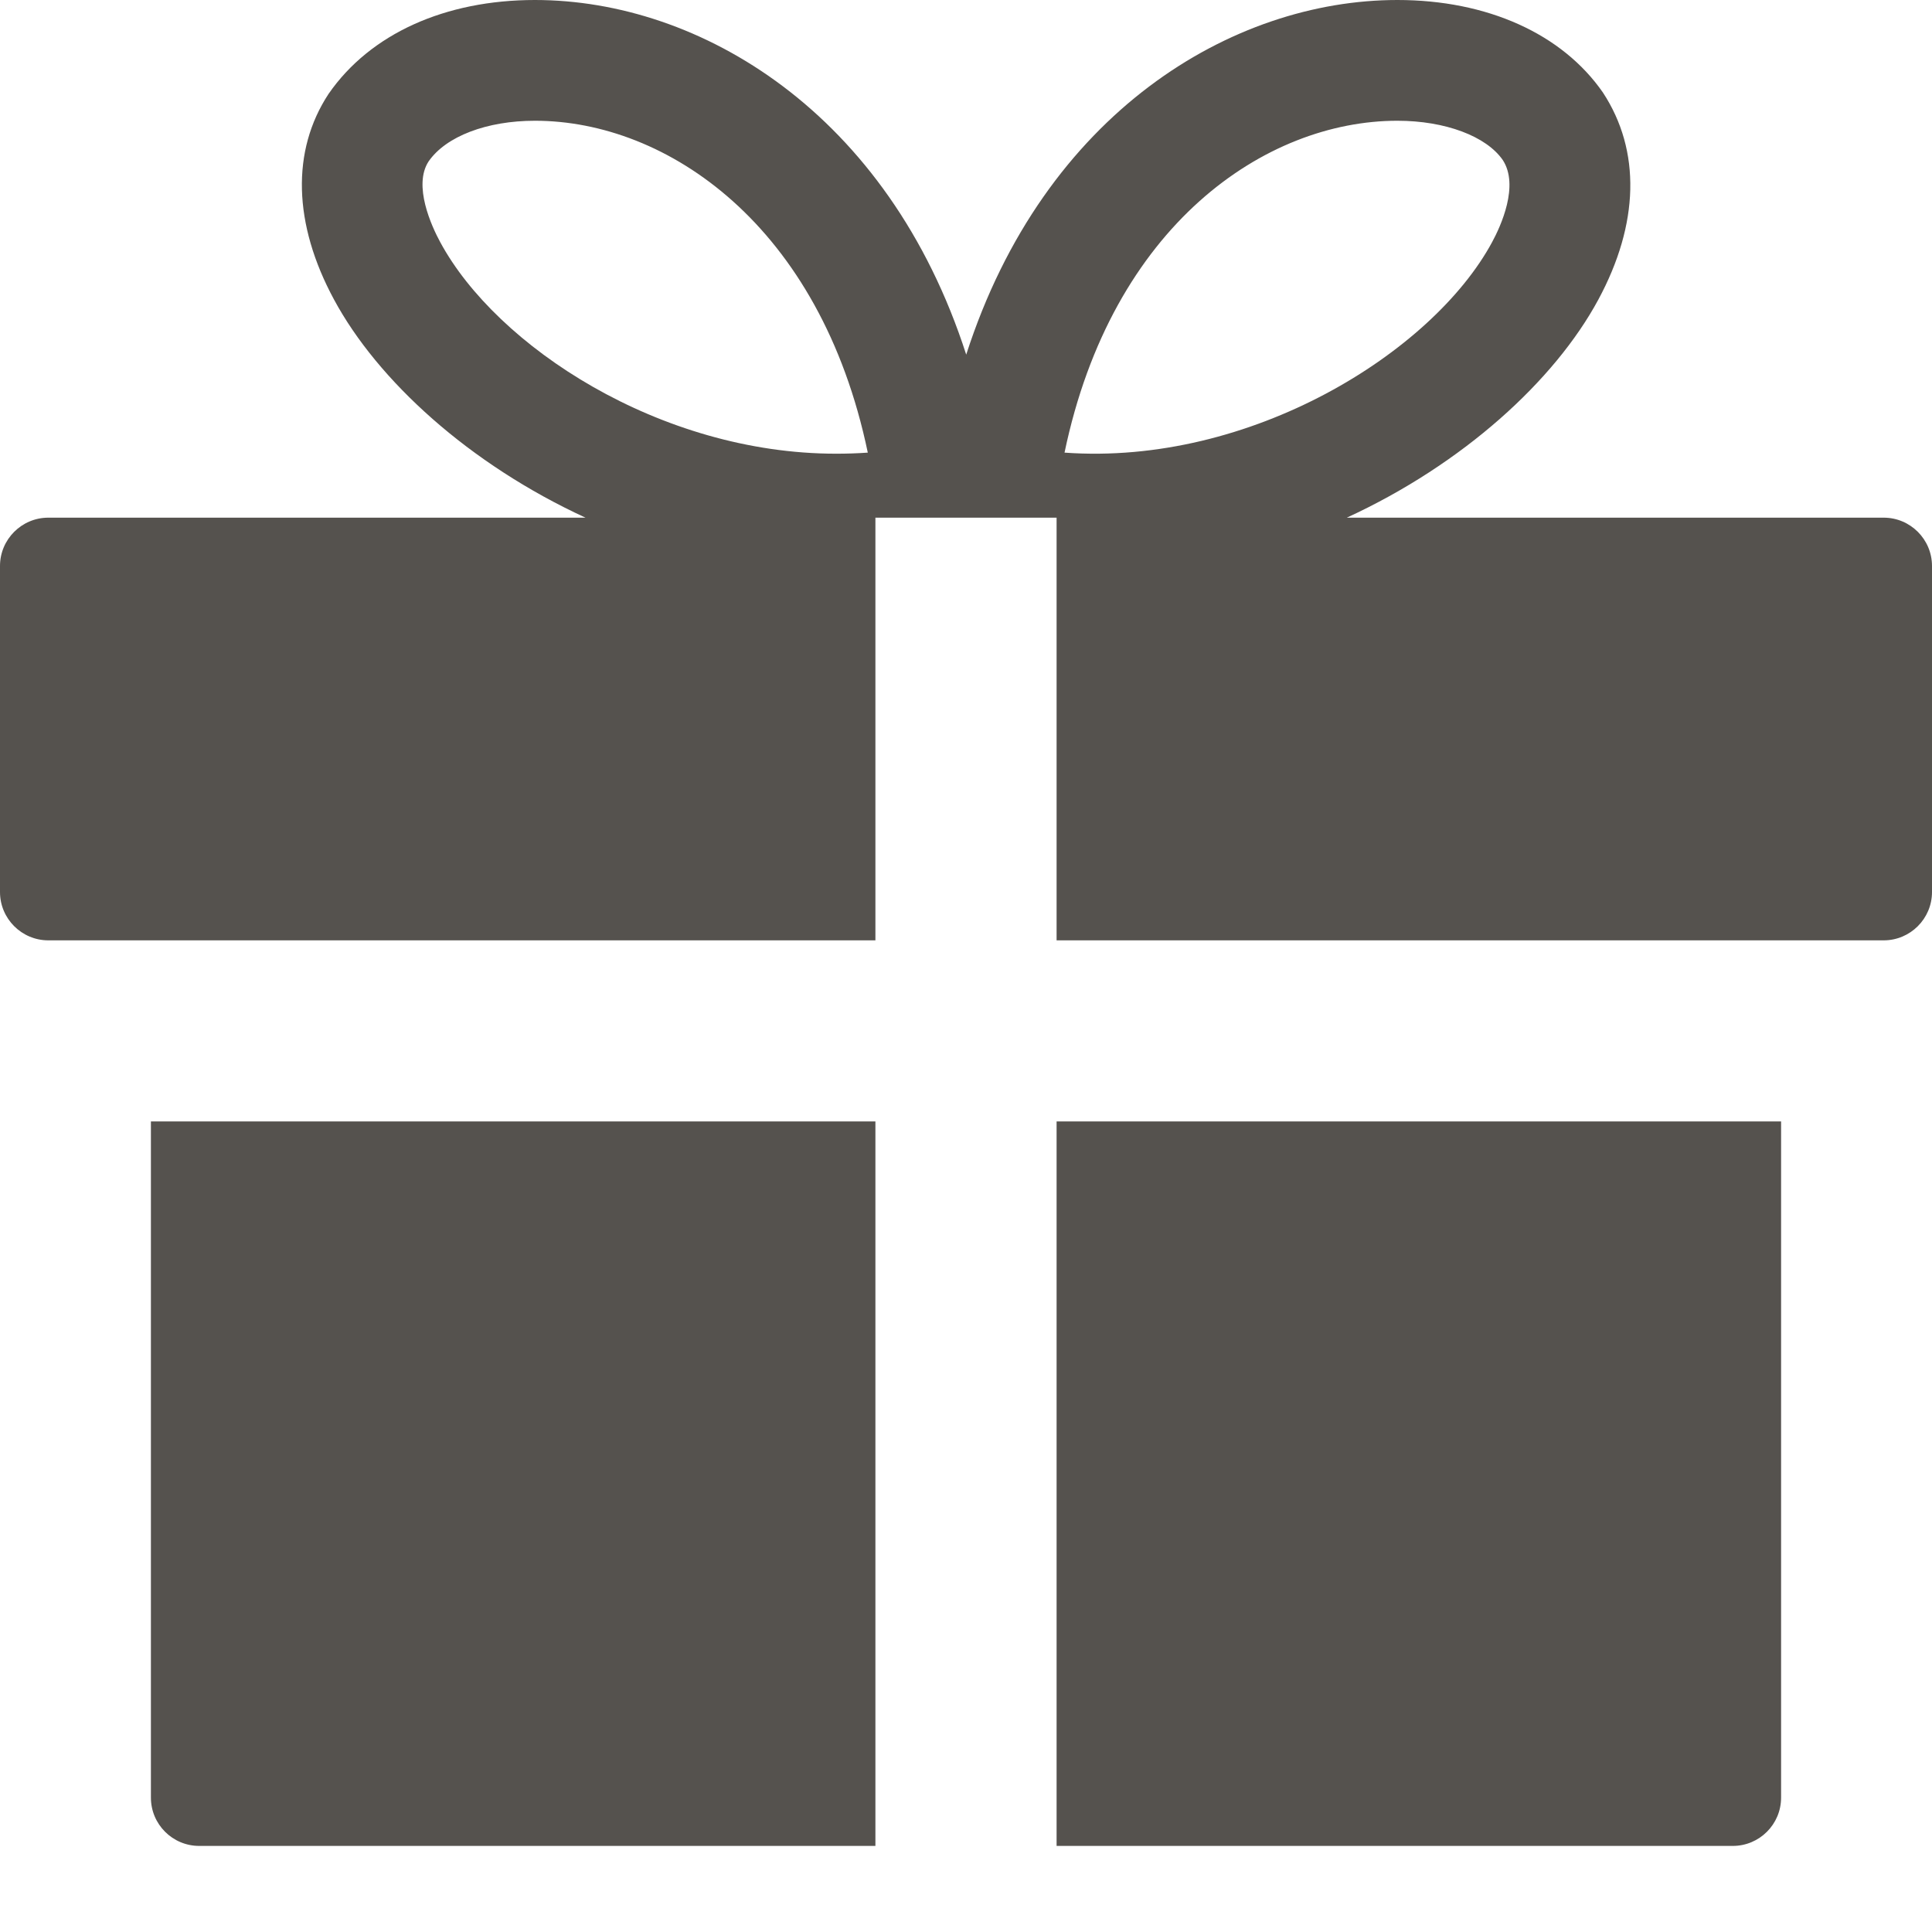 <svg width="18" height="18" viewBox="0 0 18 18" fill="none" xmlns="http://www.w3.org/2000/svg">
<path fill-rule="evenodd" clip-rule="evenodd" d="M12.548 4.823H5.455C4.372 4.324 3.519 3.546 3.112 2.791C2.731 2.086 2.713 1.405 3.061 0.875C3.449 0.314 4.148 0 4.984 0C6.52 0 8.275 1.047 9.002 3.304C9.728 1.047 11.483 0 13.019 0C13.855 0 14.554 0.314 14.934 0.862C15.29 1.405 15.272 2.086 14.891 2.792C14.484 3.546 13.631 4.324 12.548 4.823ZM14.001 1.491C13.848 1.27 13.467 1.125 13.019 1.125C11.79 1.125 10.36 2.097 9.918 4.217C11.65 4.342 13.346 3.284 13.901 2.257C13.983 2.106 14.156 1.728 14.001 1.491ZM4.984 1.125C4.535 1.125 4.155 1.27 3.993 1.504C3.847 1.728 4.02 2.106 4.102 2.257C4.625 3.225 6.147 4.227 7.789 4.227H7.79C7.888 4.227 7.986 4.224 8.085 4.217C7.643 2.097 6.213 1.125 4.984 1.125ZM0.45 8.761C0.202 8.761 0 8.559 0 8.311V5.273C0 5.025 0.202 4.823 0.45 4.823H8.156V8.761H0.45ZM9.844 8.761H17.55C17.798 8.761 18 8.559 18 8.311V5.273C18 5.025 17.798 4.823 17.55 4.823H9.844V8.761ZM1.856 17.198C1.608 17.198 1.406 16.997 1.406 16.748V10.448H8.156V17.198H1.856ZM16.144 17.198H9.844V10.448H16.594V16.748C16.594 16.997 16.392 17.198 16.144 17.198Z" fill="#55524E"/>
</svg>
